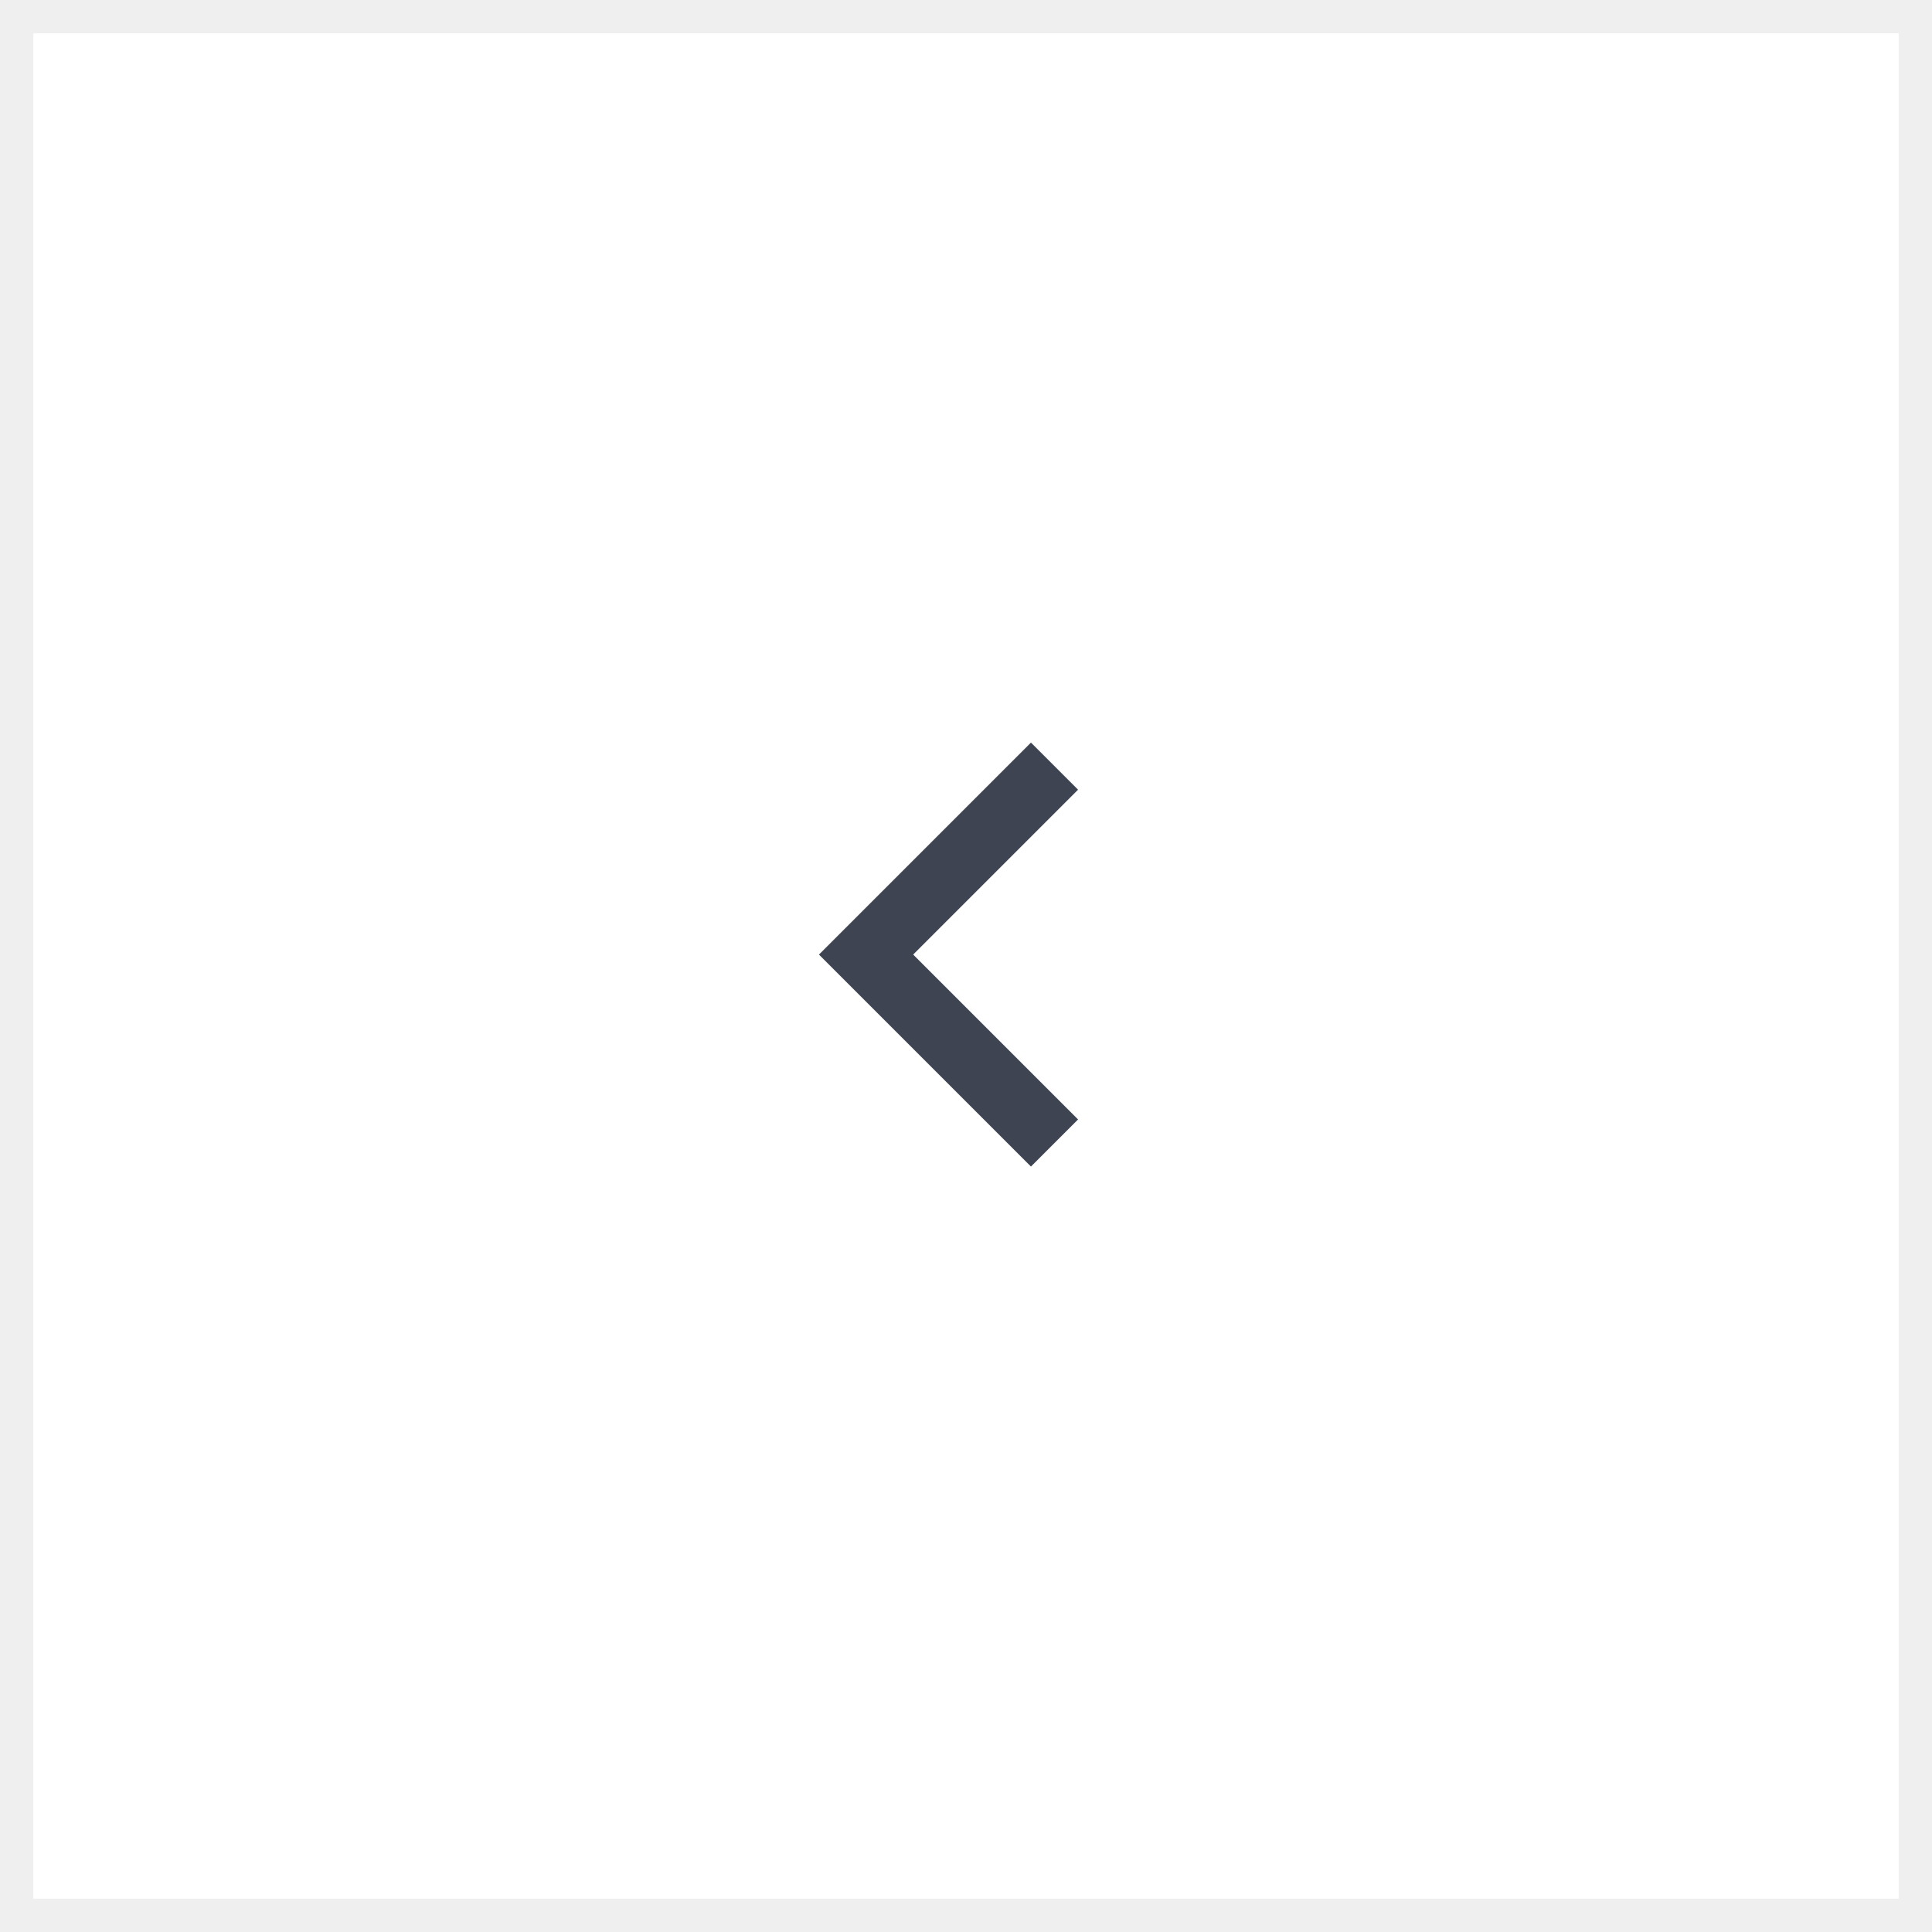 <svg height="58" viewBox="0 0 58 58" width="58" xmlns="http://www.w3.org/2000/svg"><g fill="none" fill-rule="evenodd" transform=""><path d="m0 0h58v58h-58z" fill="#fff" fill-rule="evenodd"/><path d="m.5.5h57v57h-57z" stroke="#efefef"/><path d="m31.657 34.314-5.657-5.657 5.657-5.657" stroke="#3e4451" stroke-width="2"/></g></svg>